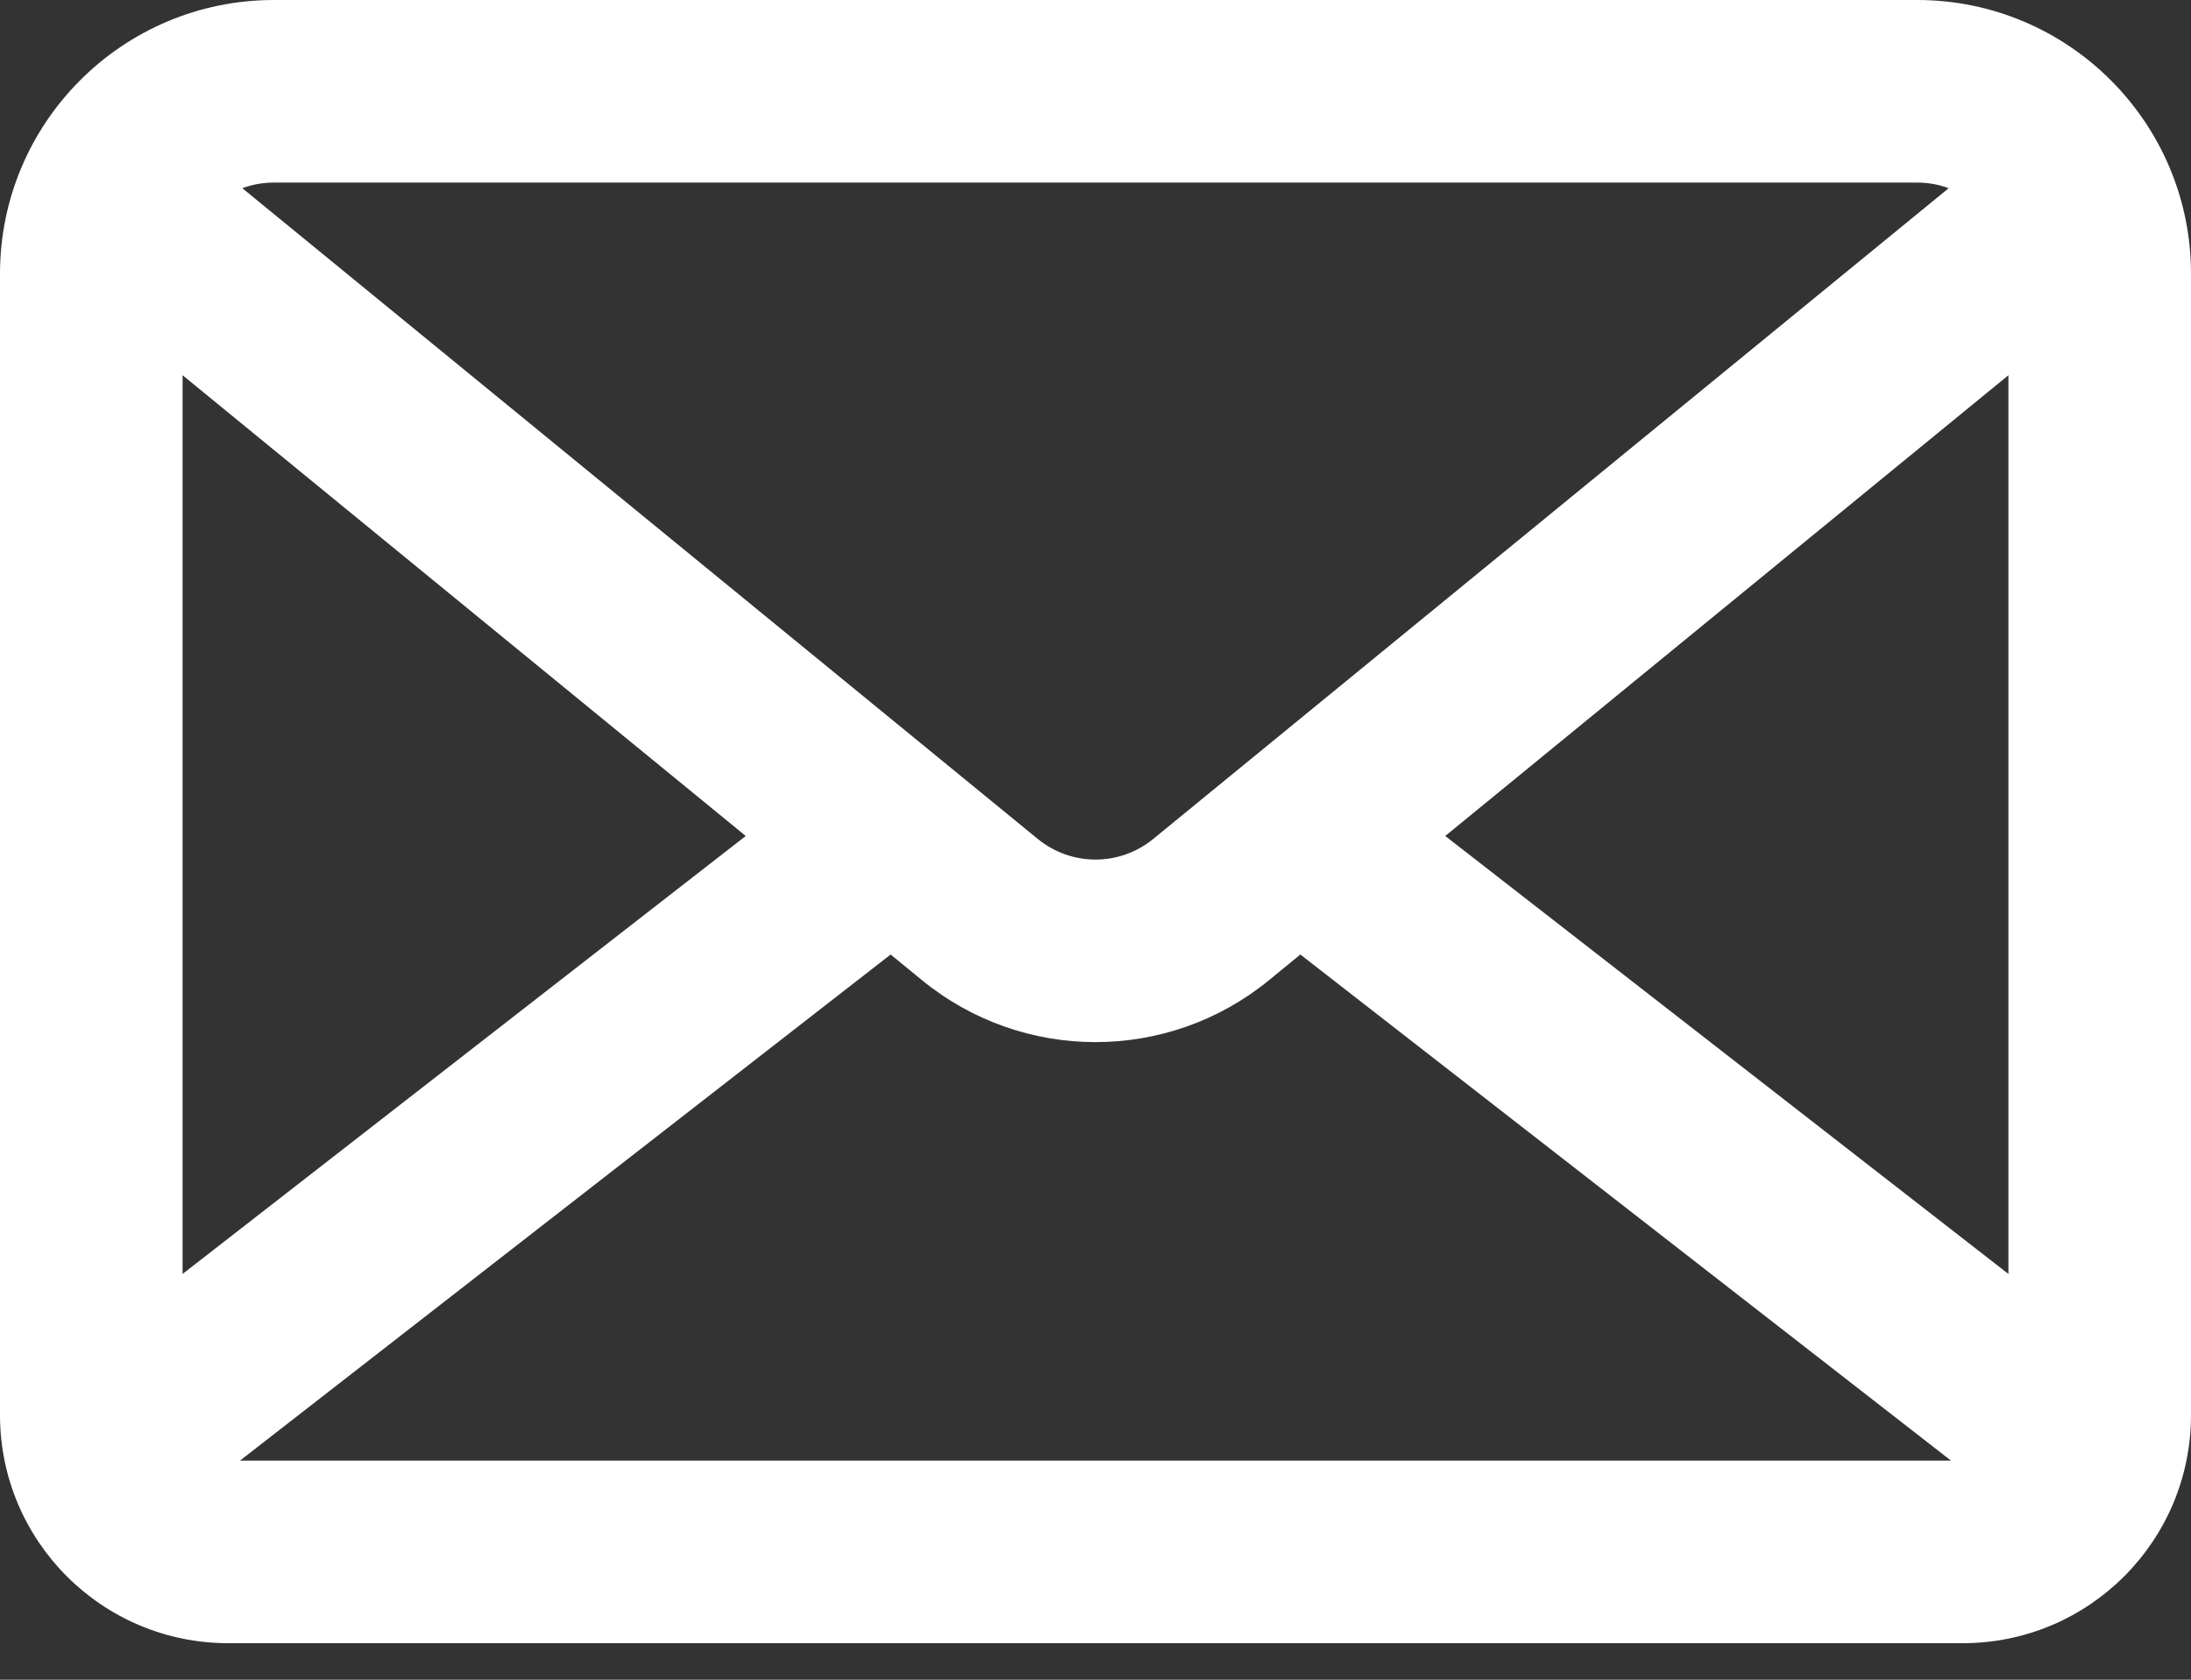 <svg viewBox="0 0 30 23" xmlns="http://www.w3.org/2000/svg">
<rect x="0" y="0" width="30" height="23" fill="#333333" stroke="none"/>
<path fill-rule="evenodd" clip-rule="evenodd" d="M3.75 0C1.679 0 0 1.679 0 3.75V19.375C0 21.101 1.399 22.5 3.125 22.5H26.875C28.601 22.5 30 21.101 30 19.375V3.75C30 1.679 28.321 0 26.25 0H3.75ZM3.318 2.577C3.452 2.527 3.598 2.5 3.75 2.5H26.25C26.402 2.5 26.547 2.527 26.682 2.577L15.791 11.487C15.331 11.864 14.669 11.864 14.209 11.487L3.318 2.577ZM2.5 5.138V17.444L10.211 11.447L2.5 5.138ZM26.714 20H3.286L12.195 13.07L12.625 13.422C14.007 14.552 15.993 14.552 17.375 13.422L17.805 13.07L26.714 20ZM27.5 17.444V5.138L19.789 11.447L27.5 17.444Z" fill="white" />
</svg>
